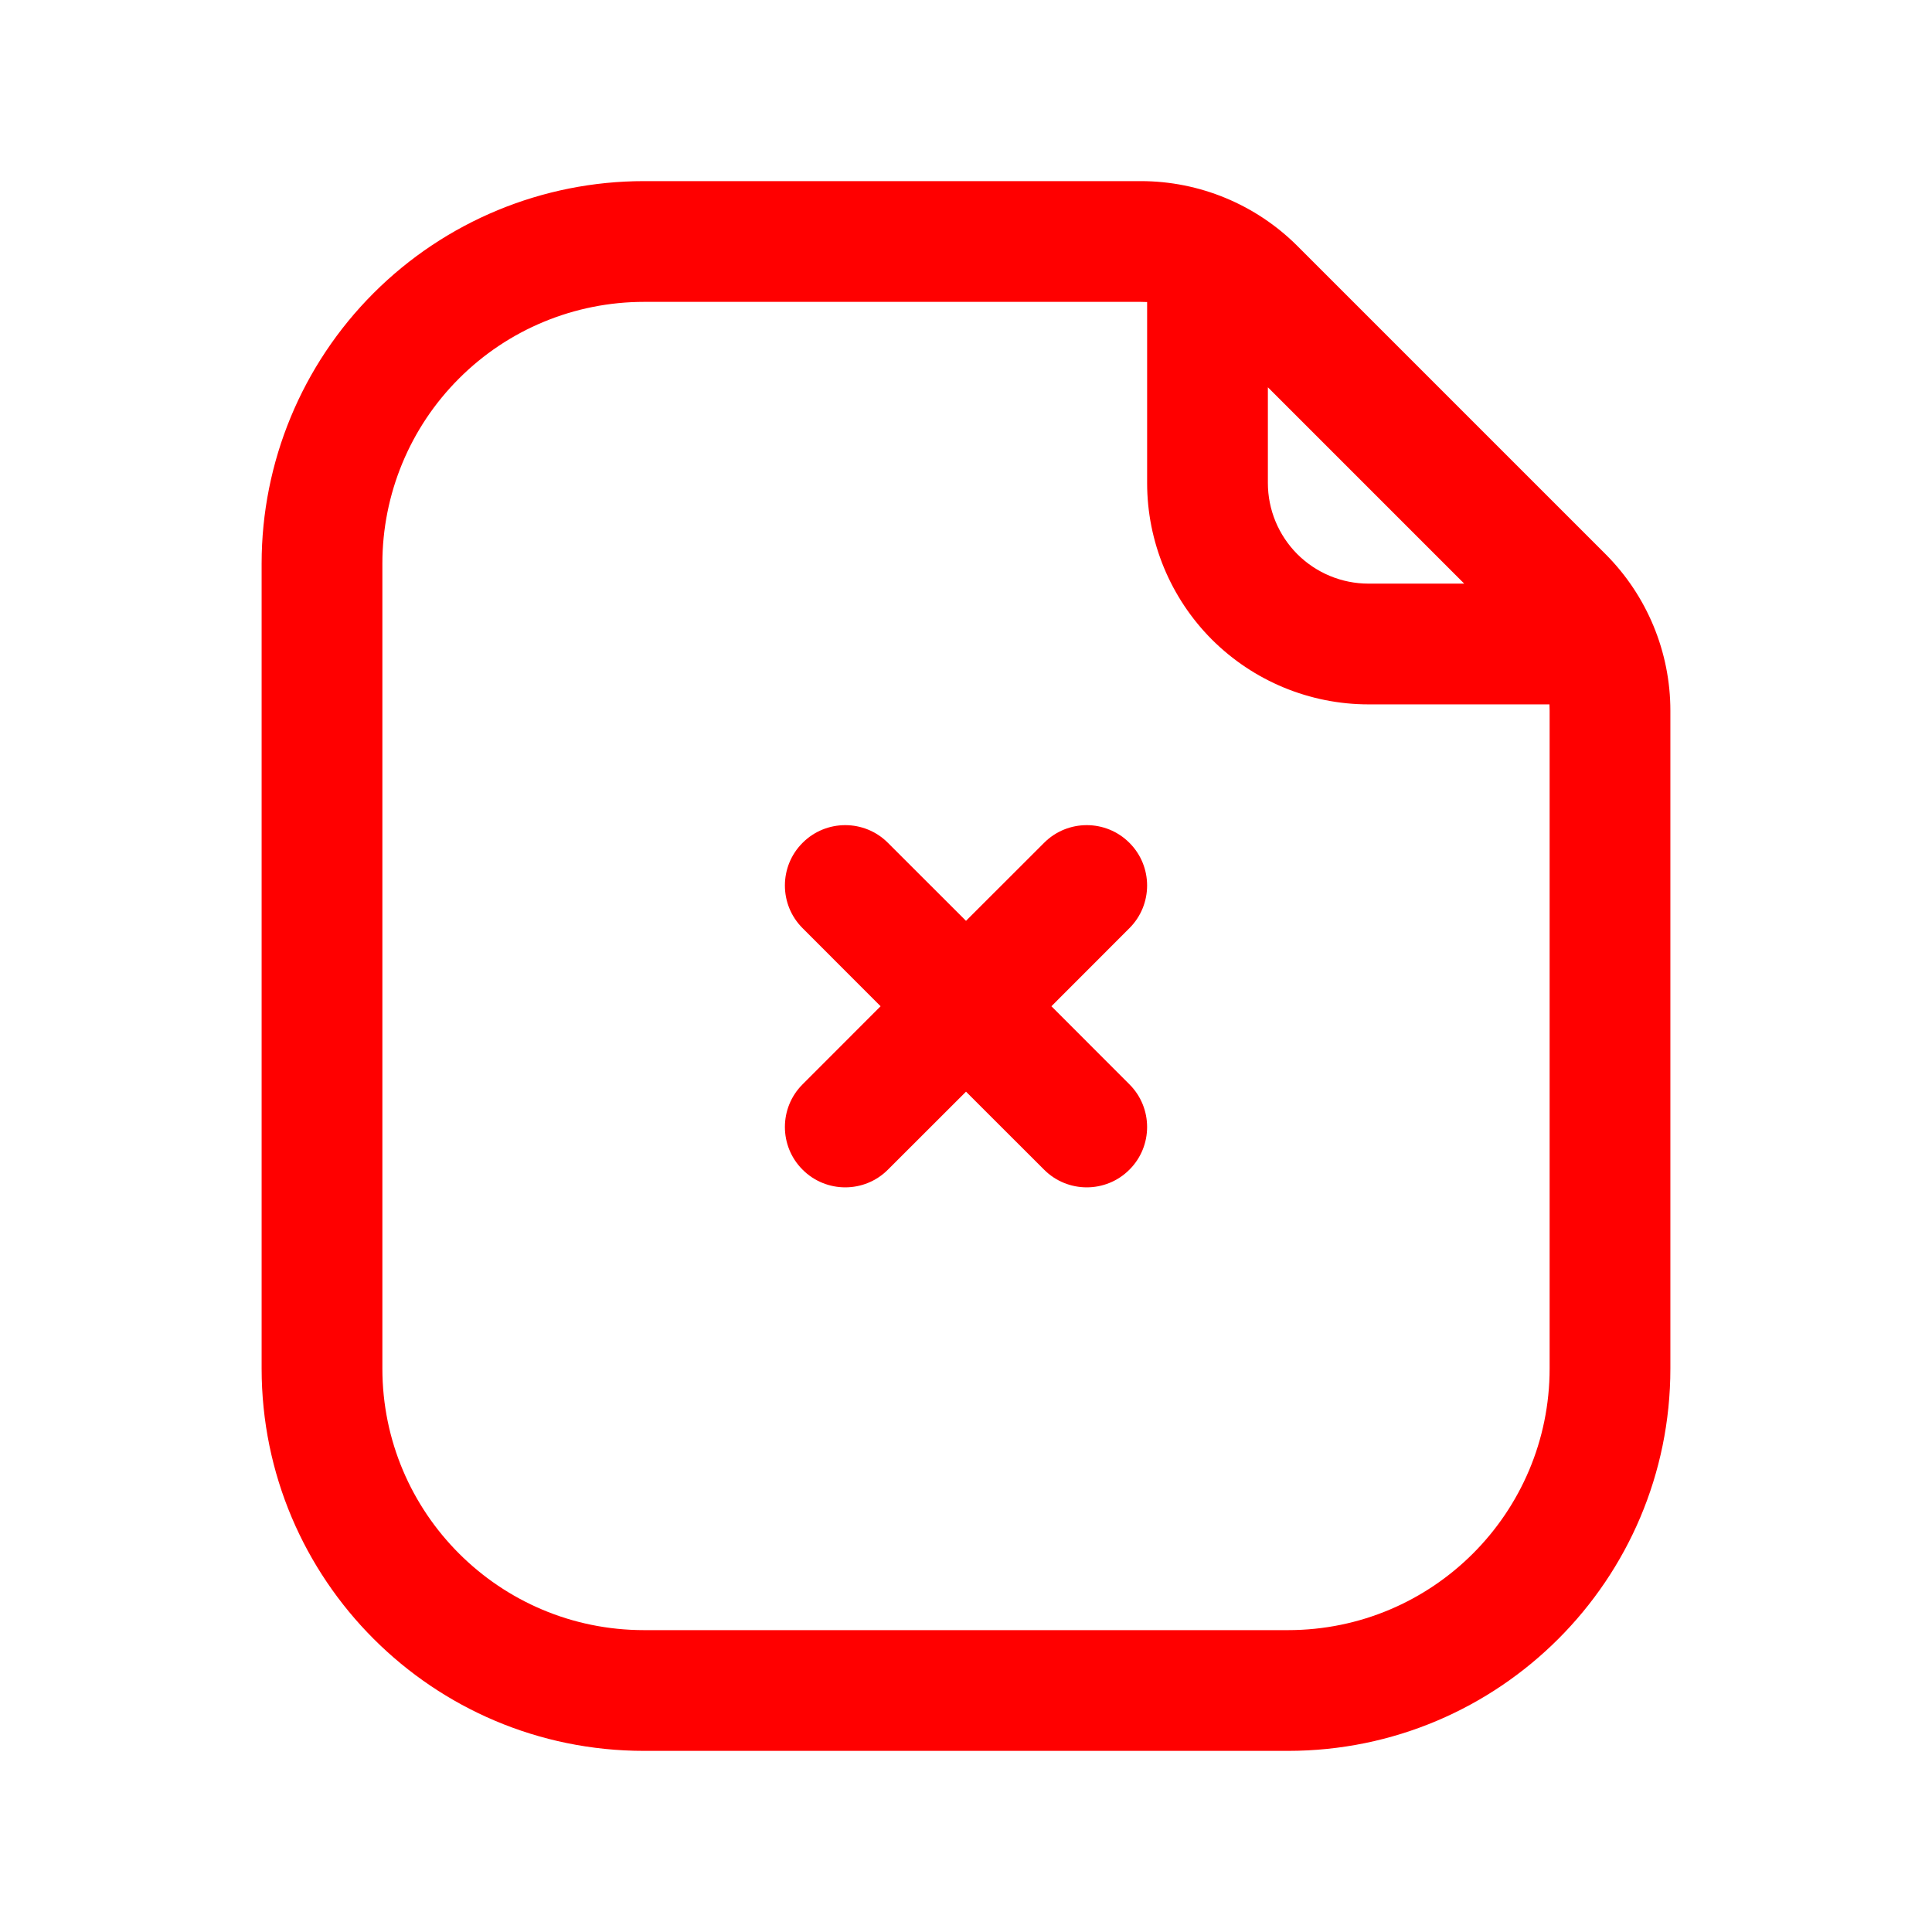 <?xml version="1.0" ?>
<!DOCTYPE svg  PUBLIC '-//W3C//DTD SVG 1.1//EN'  'http://www.w3.org/Graphics/SVG/1.1/DTD/svg11.dtd'>
<svg height="100%" style="fill-rule:evenodd;clip-rule:evenodd;stroke-linejoin:round;stroke-miterlimit:2; fill: red;" version="1.1" viewBox="0 0 24 24" width="100%" xml:space="preserve" xmlns="http://www.w3.org/2000/svg" xmlns:serif="http://www.serif.com/" xmlns:xlink="http://www.w3.org/1999/xlink"><g id="Icon"><path d="M20.75,8.828c-0,-0.729 -0.29,-1.428 -0.805,-1.944c-0.963,-0.962 -2.867,-2.866 -3.829,-3.829c-0.516,-0.515 -1.215,-0.805 -1.944,-0.805c-1.305,0 -3.92,0 -6.172,0c-1.26,-0 -2.468,0.5 -3.359,1.391c-0.891,0.891 -1.391,2.099 -1.391,3.359c-0,2.977 -0,7.023 -0,10c-0,2.623 2.127,4.75 4.75,4.75c2.443,0 5.557,0 8,0c2.623,-0 4.75,-2.127 4.75,-4.75c-0,-2.889 -0,-6.556 -0,-8.172Zm-6.5,-5.076c-0.026,-0.001 -0.052,-0.002 -0.078,-0.002c-1.305,0 -3.92,0 -6.172,0c-0.862,-0 -1.689,0.342 -2.298,0.952c-0.61,0.609 -0.952,1.436 -0.952,2.298c-0,2.977 -0,7.023 -0,10c-0,1.795 1.455,3.25 3.25,3.25c2.443,0 5.557,0 8,0c1.795,-0 3.25,-1.455 3.25,-3.25c-0,-2.889 -0,-6.556 -0,-8.172c-0,-0.026 -0.001,-0.052 -0.002,-0.078l-2.248,0c-0.729,0 -1.429,-0.29 -1.945,-0.805c-0.515,-0.516 -0.805,-1.216 -0.805,-1.945l-0,-2.248Zm3.939,3.498l-2.439,-2.439l-0,1.189c-0,0.332 0.132,0.649 0.366,0.884c0.235,0.234 0.552,0.366 0.884,0.366l1.189,0Z"/><path d="M10.939,12.5l-0.969,-0.97c-0.293,-0.292 -0.293,-0.768 -0,-1.06c0.292,-0.293 0.768,-0.293 1.06,-0l0.97,0.969l0.97,-0.969c0.292,-0.293 0.768,-0.293 1.06,-0c0.293,0.292 0.293,0.768 0,1.06l-0.969,0.97l0.969,0.97c0.293,0.292 0.293,0.768 0,1.06c-0.292,0.293 -0.768,0.293 -1.06,0l-0.97,-0.969l-0.97,0.969c-0.292,0.293 -0.768,0.293 -1.06,0c-0.293,-0.292 -0.293,-0.768 -0,-1.06l0.969,-0.97Z"/></g></svg>